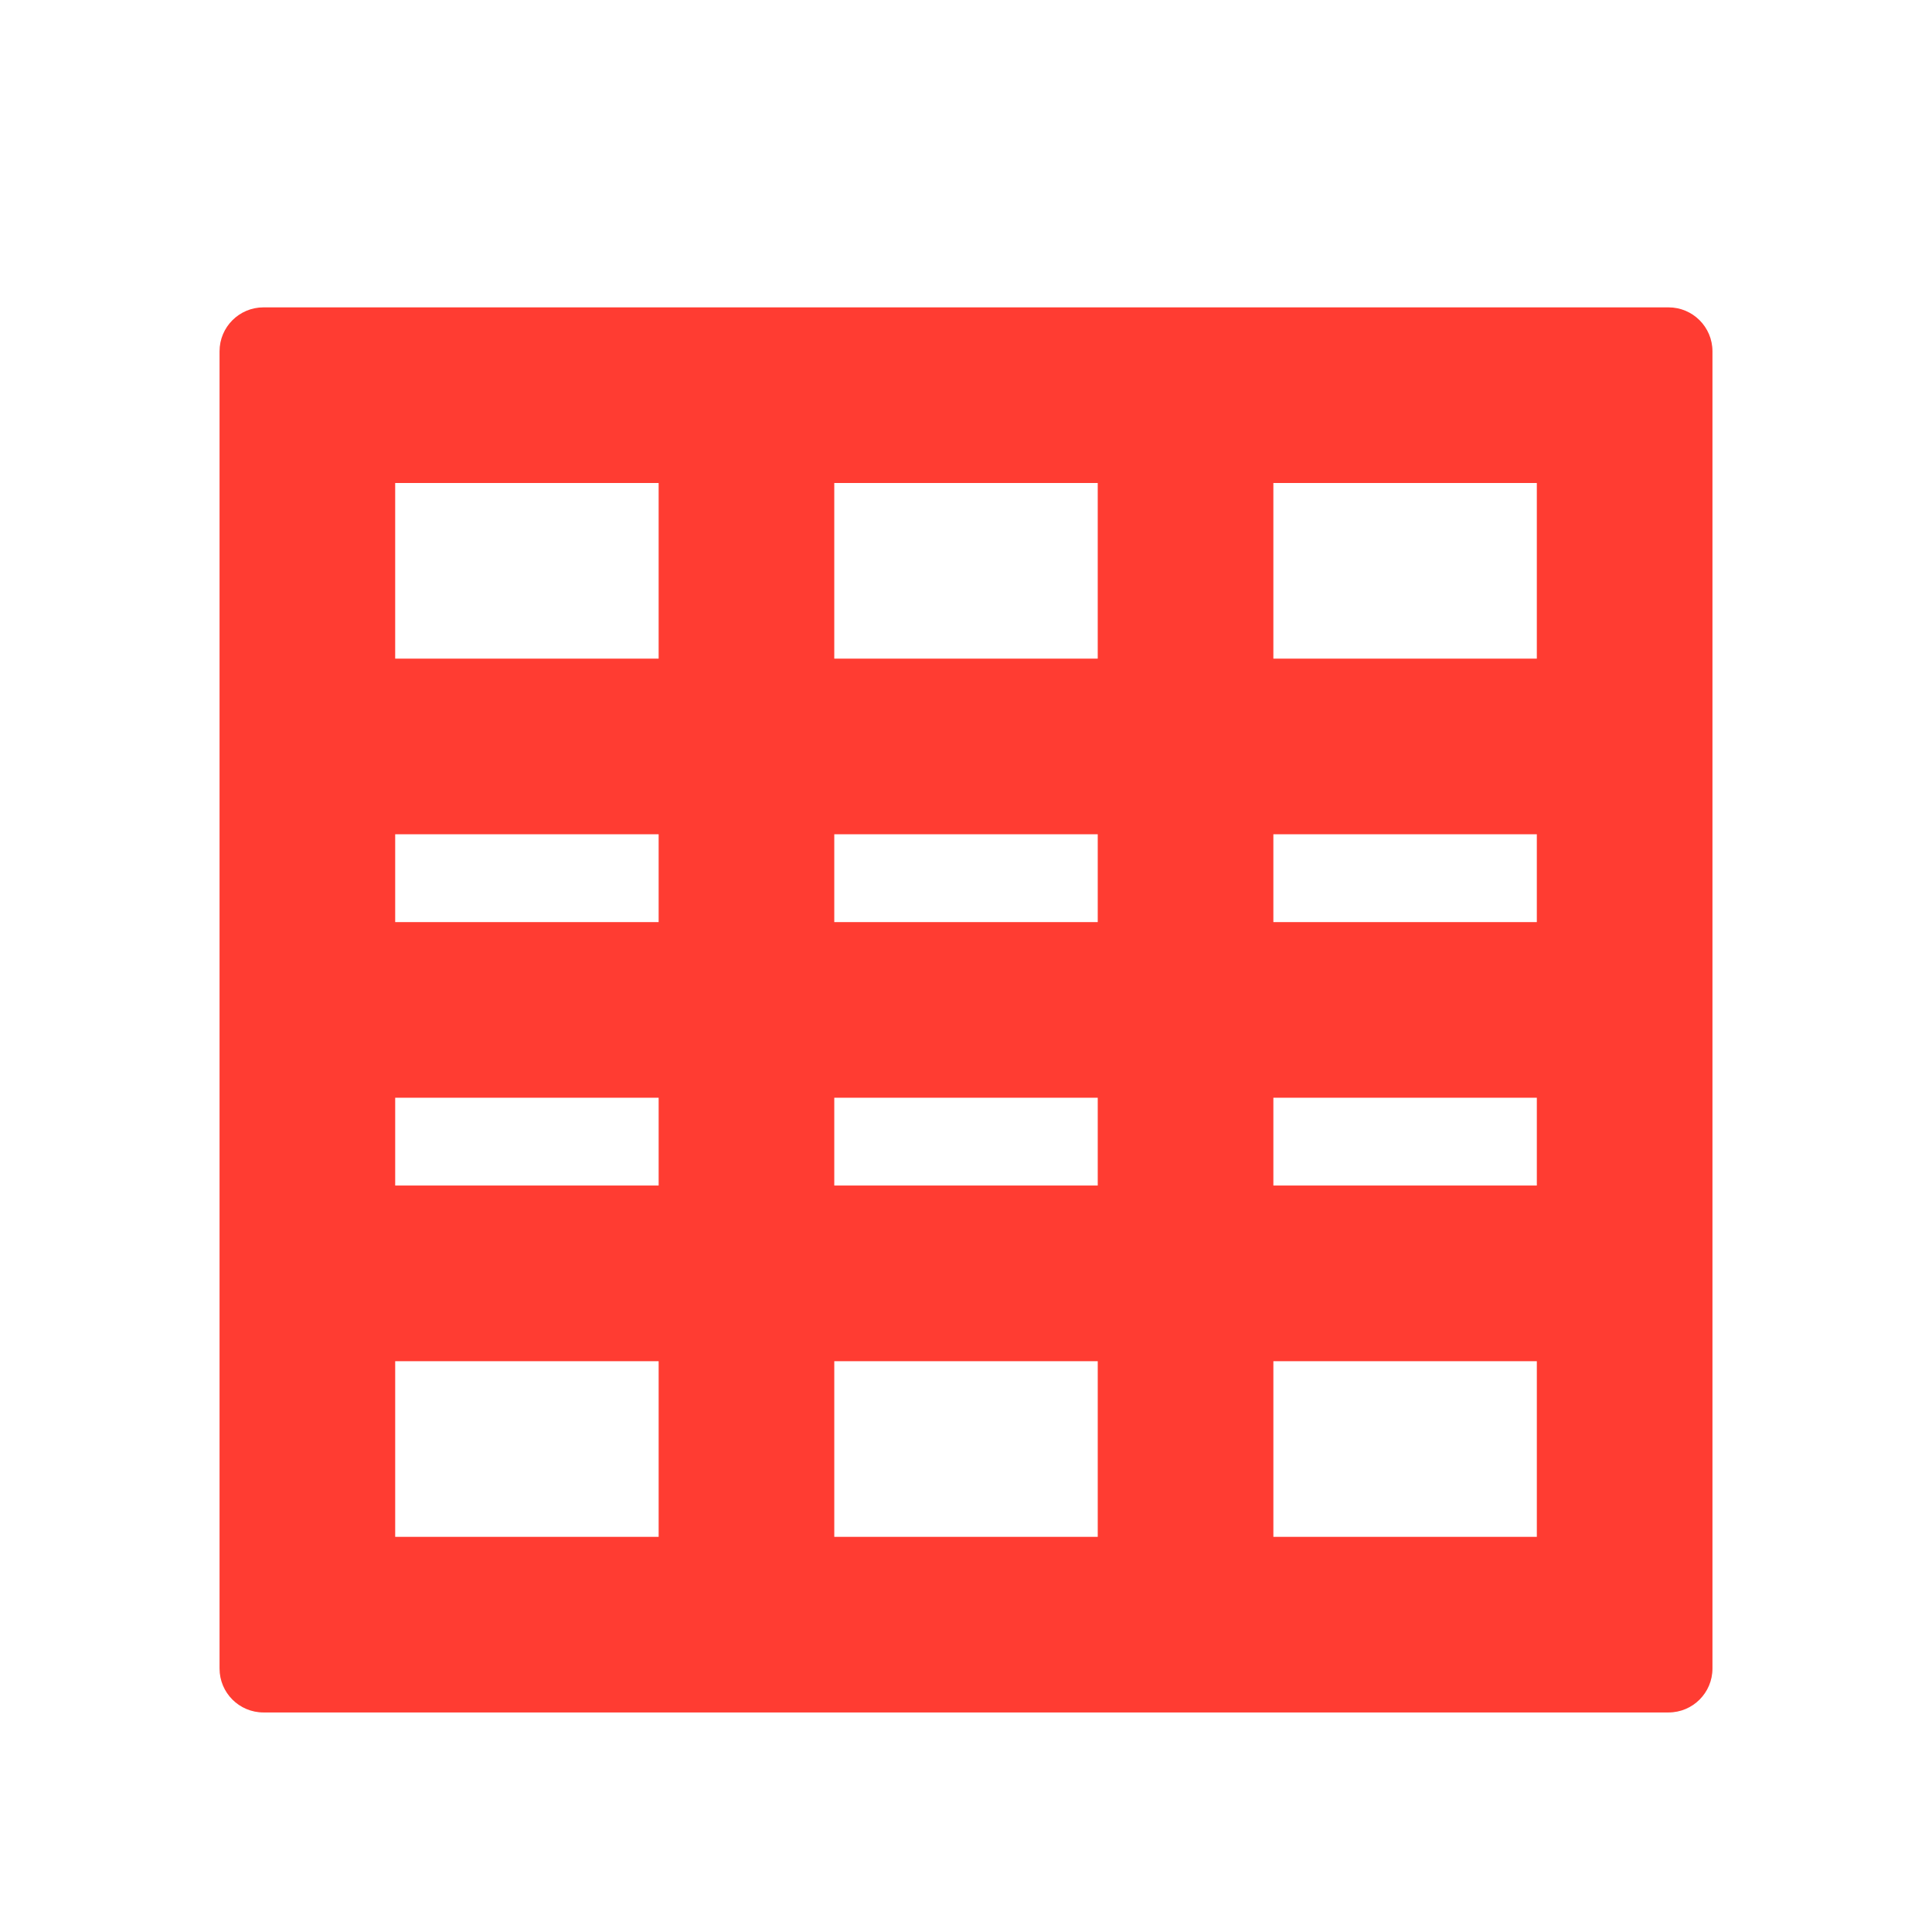 <svg viewBox="0 0 22 22" xmlns="http://www.w3.org/2000/svg"><path fill="rgb(255, 60, 50)" d="m19.5 4v15c0 .276-.224.5-.5.5h-16c-.276 0-.5-.224-.5-.5v-15c0-.276.224-.5.5-.5h16c.276 0 .5.224.5.5zm-15 3.5h3v-2h-3zm5 0h3v-2h-3zm5 0h3v-2h-3zm-10 3h3v-1h-3zm5 0h3v-1h-3zm5 0h3v-1h-3zm-10 3h3v-1h-3zm5 0h3v-1h-3zm5 0h3v-1h-3zm-10 4h3v-2h-3zm5 0h3v-2h-3zm5 0h3v-2h-3z"/></svg>